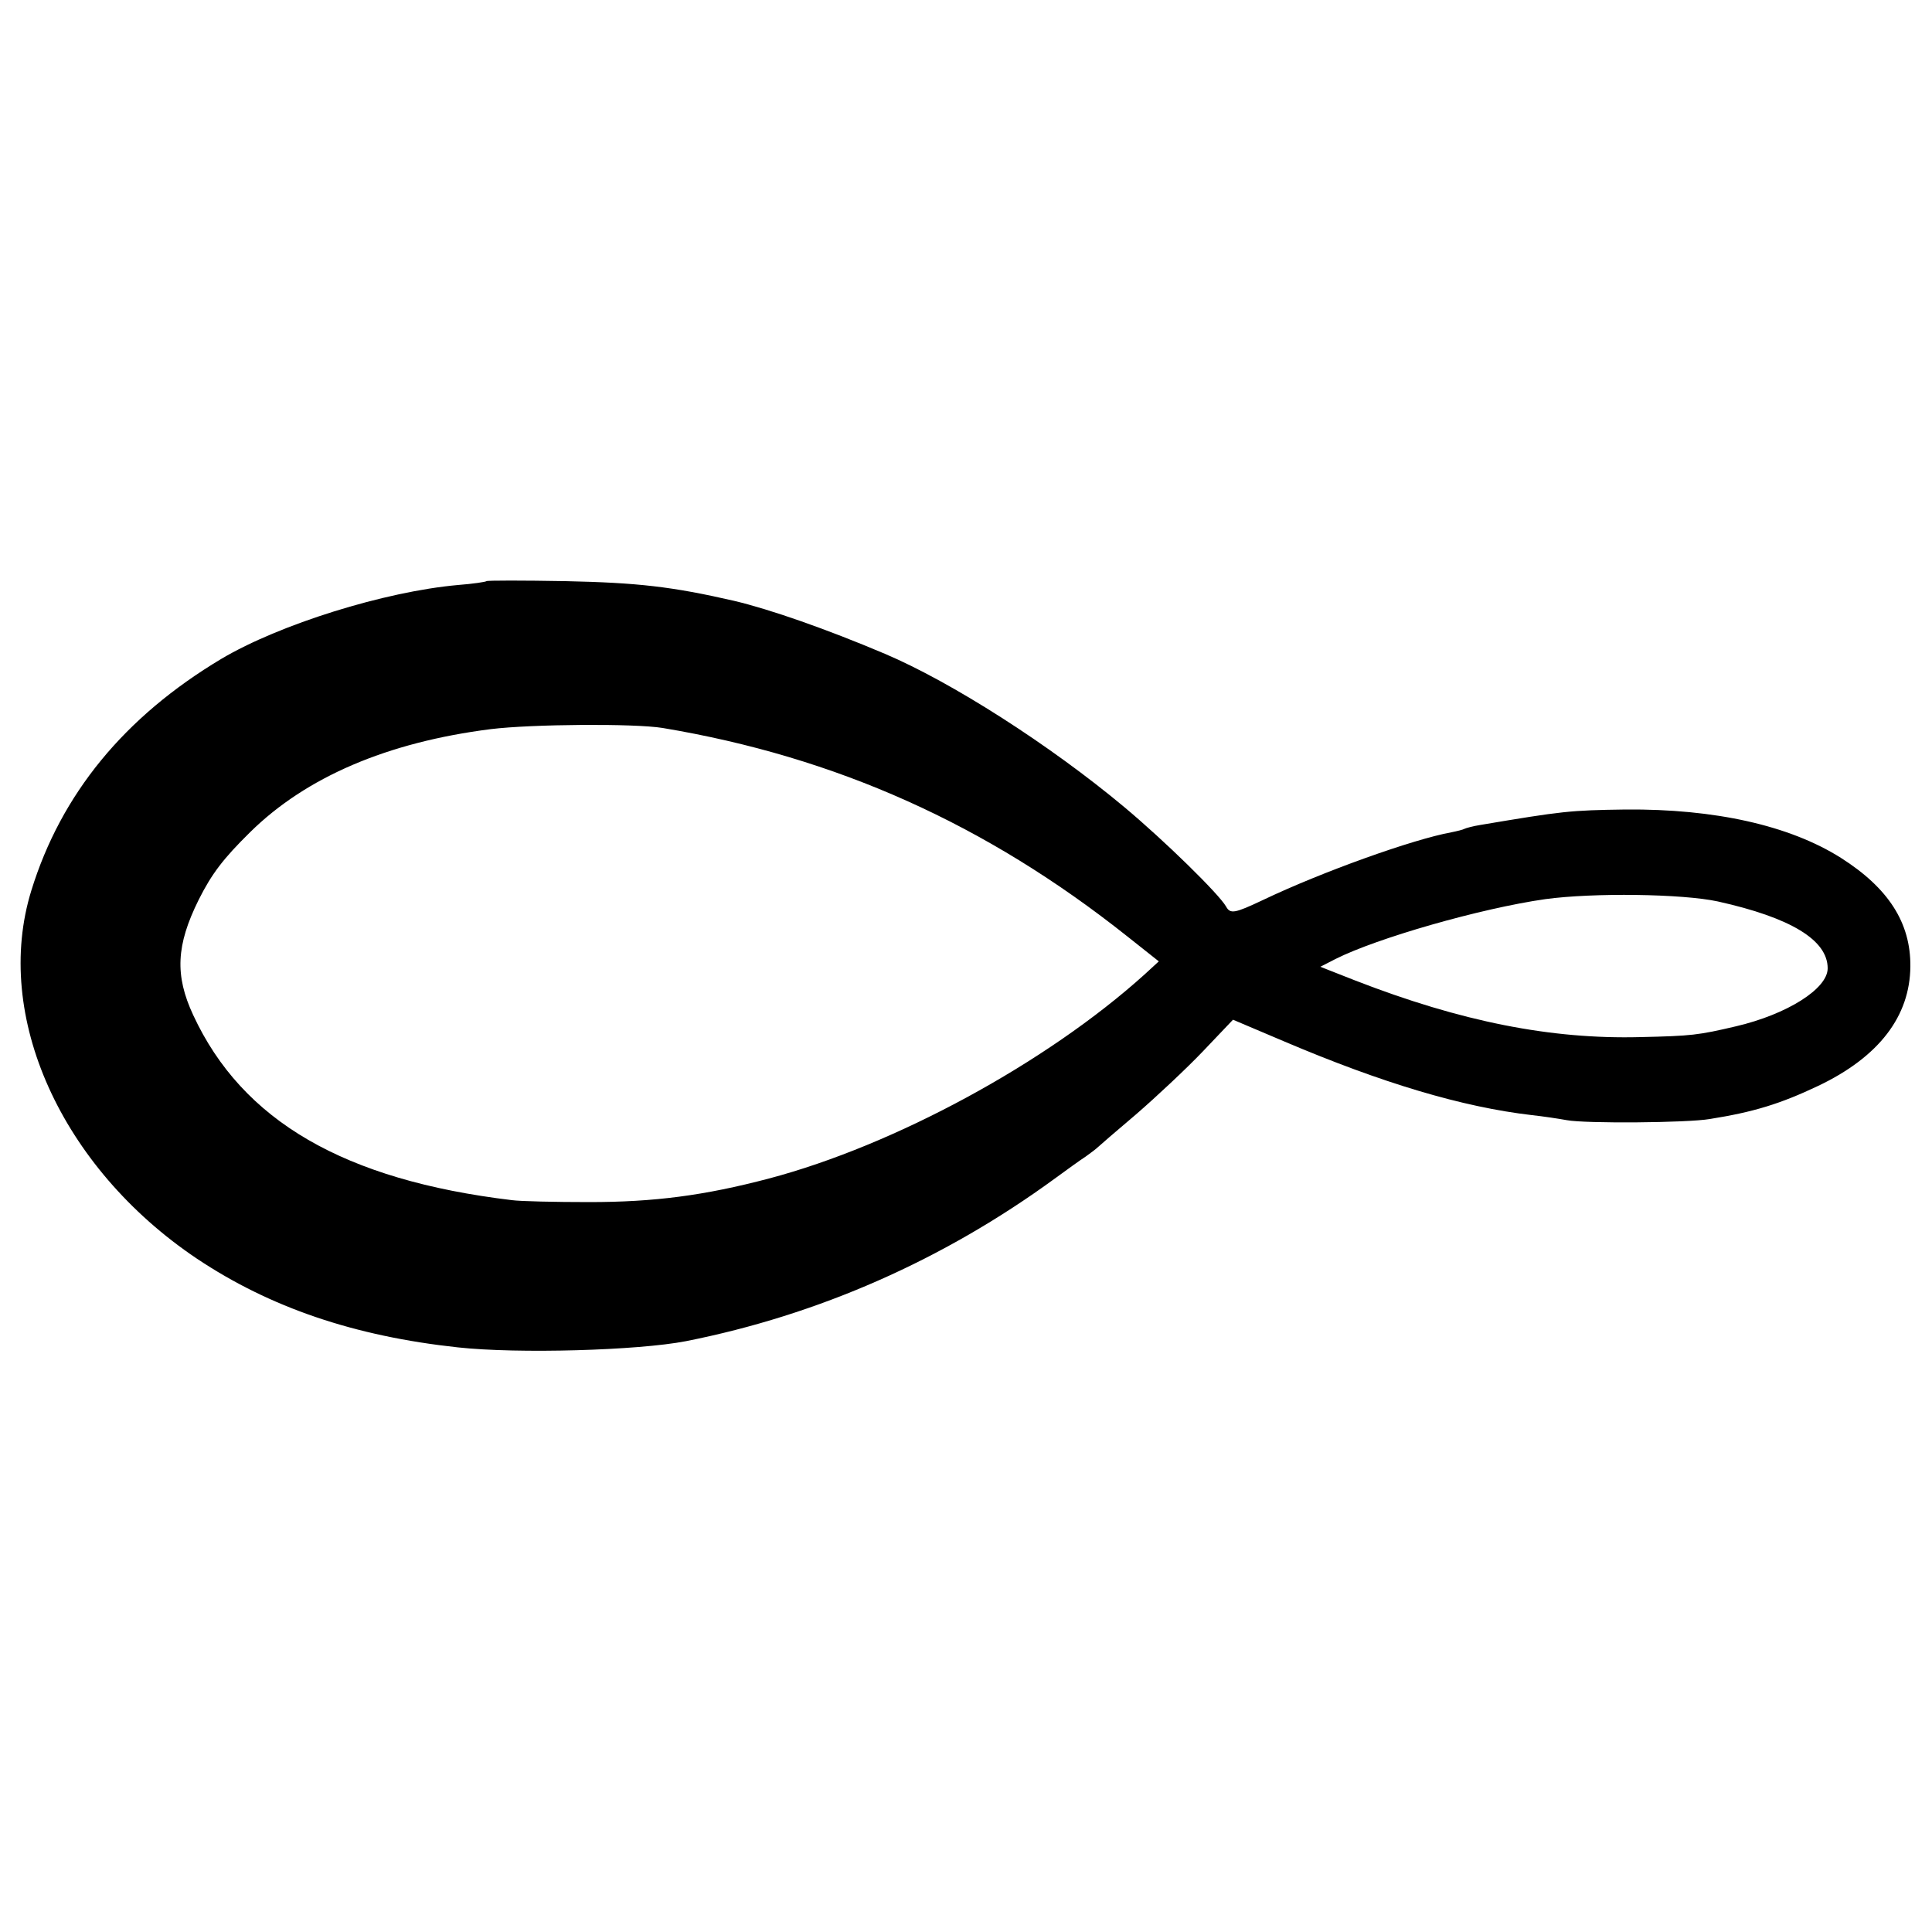 <?xml version="1.0" standalone="no"?>
<!DOCTYPE svg PUBLIC "-//W3C//DTD SVG 20010904//EN"
 "http://www.w3.org/TR/2001/REC-SVG-20010904/DTD/svg10.dtd">
<svg version="1.0" xmlns="http://www.w3.org/2000/svg"
 width="500pt" height="500pt" viewBox="0 0 500 500"
 preserveAspectRatio="xMidYMid meet">
<g transform="translate(0,500) scale(0.1,-0.1)"
fill="#000000" stroke="none">
<path d="M1259 3496 c-2 -2 -35 -7 -74 -10 -190 -17 -462 -102 -612 -191 -251
-150 -415 -350 -492 -600 -100 -324 77 -716 428 -952 190 -127 408 -201 676
-230 156 -17 466 -8 590 16 343 68 666 210 955 421 30 22 66 48 80 57 14 10
27 20 30 23 3 3 48 42 100 86 52 45 130 118 173 163 l78 82 132 -56 c254 -108
461 -170 642 -191 28 -3 68 -9 90 -13 48 -9 312 -7 370 3 113 18 182 39 281
86 157 75 237 180 238 309 1 113 -57 203 -180 281 -133 84 -327 127 -557 125
-144 -2 -162 -4 -376 -40 -19 -3 -37 -8 -41 -10 -3 -2 -19 -6 -34 -9 -99 -18
-334 -102 -487 -175 -74 -35 -85 -37 -96 -17 -19 33 -159 170 -263 257 -194
162 -448 324 -620 397 -151 64 -297 115 -390 137 -161 37 -250 47 -436 51
-110 2 -203 2 -205 0z m456 -380 c449 -75 837 -249 1202 -539 l82 -65 -37 -34
c-254 -229 -647 -442 -972 -528 -167 -44 -297 -61 -465 -61 -88 0 -178 2 -200
5 -434 52 -698 205 -825 479 -48 103 -44 181 14 298 34 68 64 107 133 175 145
143 355 233 623 267 106 13 372 15 445 3z m2731 -449 c189 -42 284 -100 284
-173 0 -53 -105 -119 -237 -150 -98 -23 -115 -25 -248 -28 -231 -6 -464 40
-739 147 l-89 35 39 20 c107 54 375 131 543 155 124 17 355 14 447 -6z"/>
</g>
</svg>
